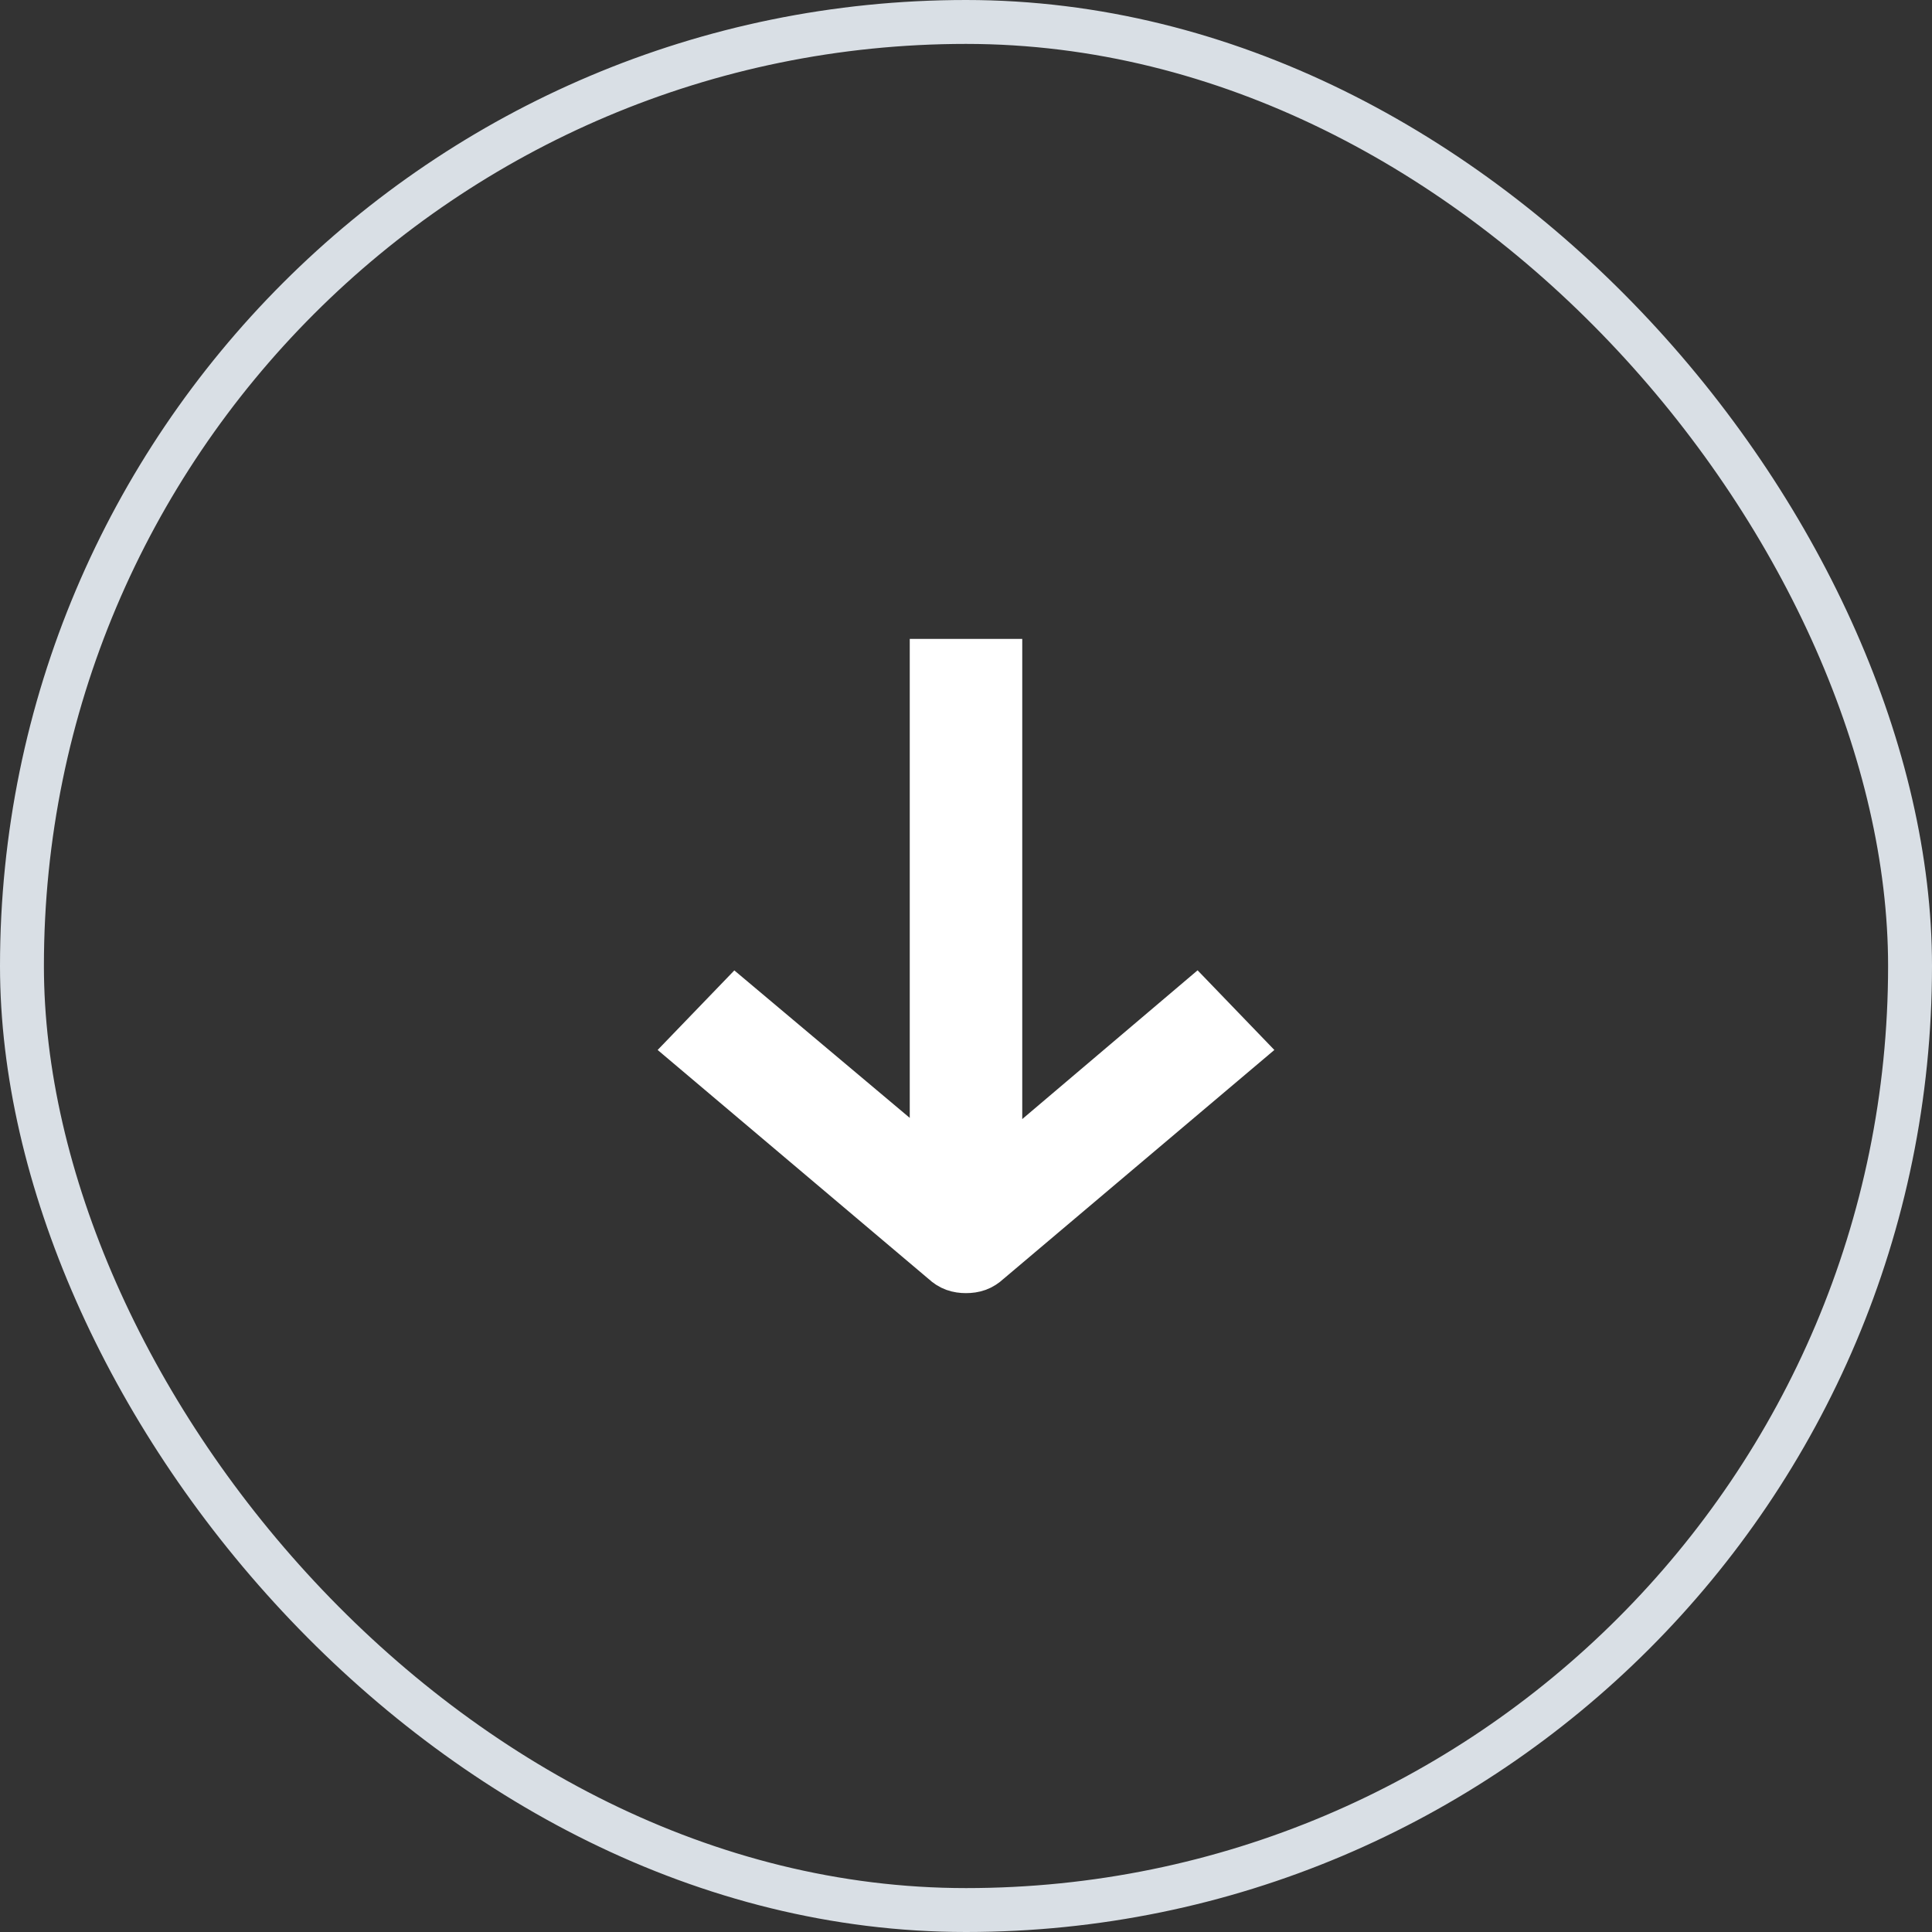 <svg xmlns="http://www.w3.org/2000/svg" width="44" height="44" fill="none" viewBox="0 0 44 44"><rect x="0" y="0" width="44" height="44" fill="#333333" stroke="none"/><rect width="43" height="43" x="43.5" y="43.5" stroke="#D9DFE5" rx="21.5" transform="rotate(-180 43.5 43.5)"/><path fill="#2CD2CF" stroke="#fff" stroke-width="1.4" d="M21.419 15.25L21.419 26.962L16.774 23.057L16 23.86L21.613 28.604C21.729 28.713 21.845 28.75 22 28.75C22.155 28.75 22.271 28.713 22.387 28.604L28 23.86L27.226 23.057L22.581 26.998L22.581 15.25L21.419 15.25Z"/></svg>